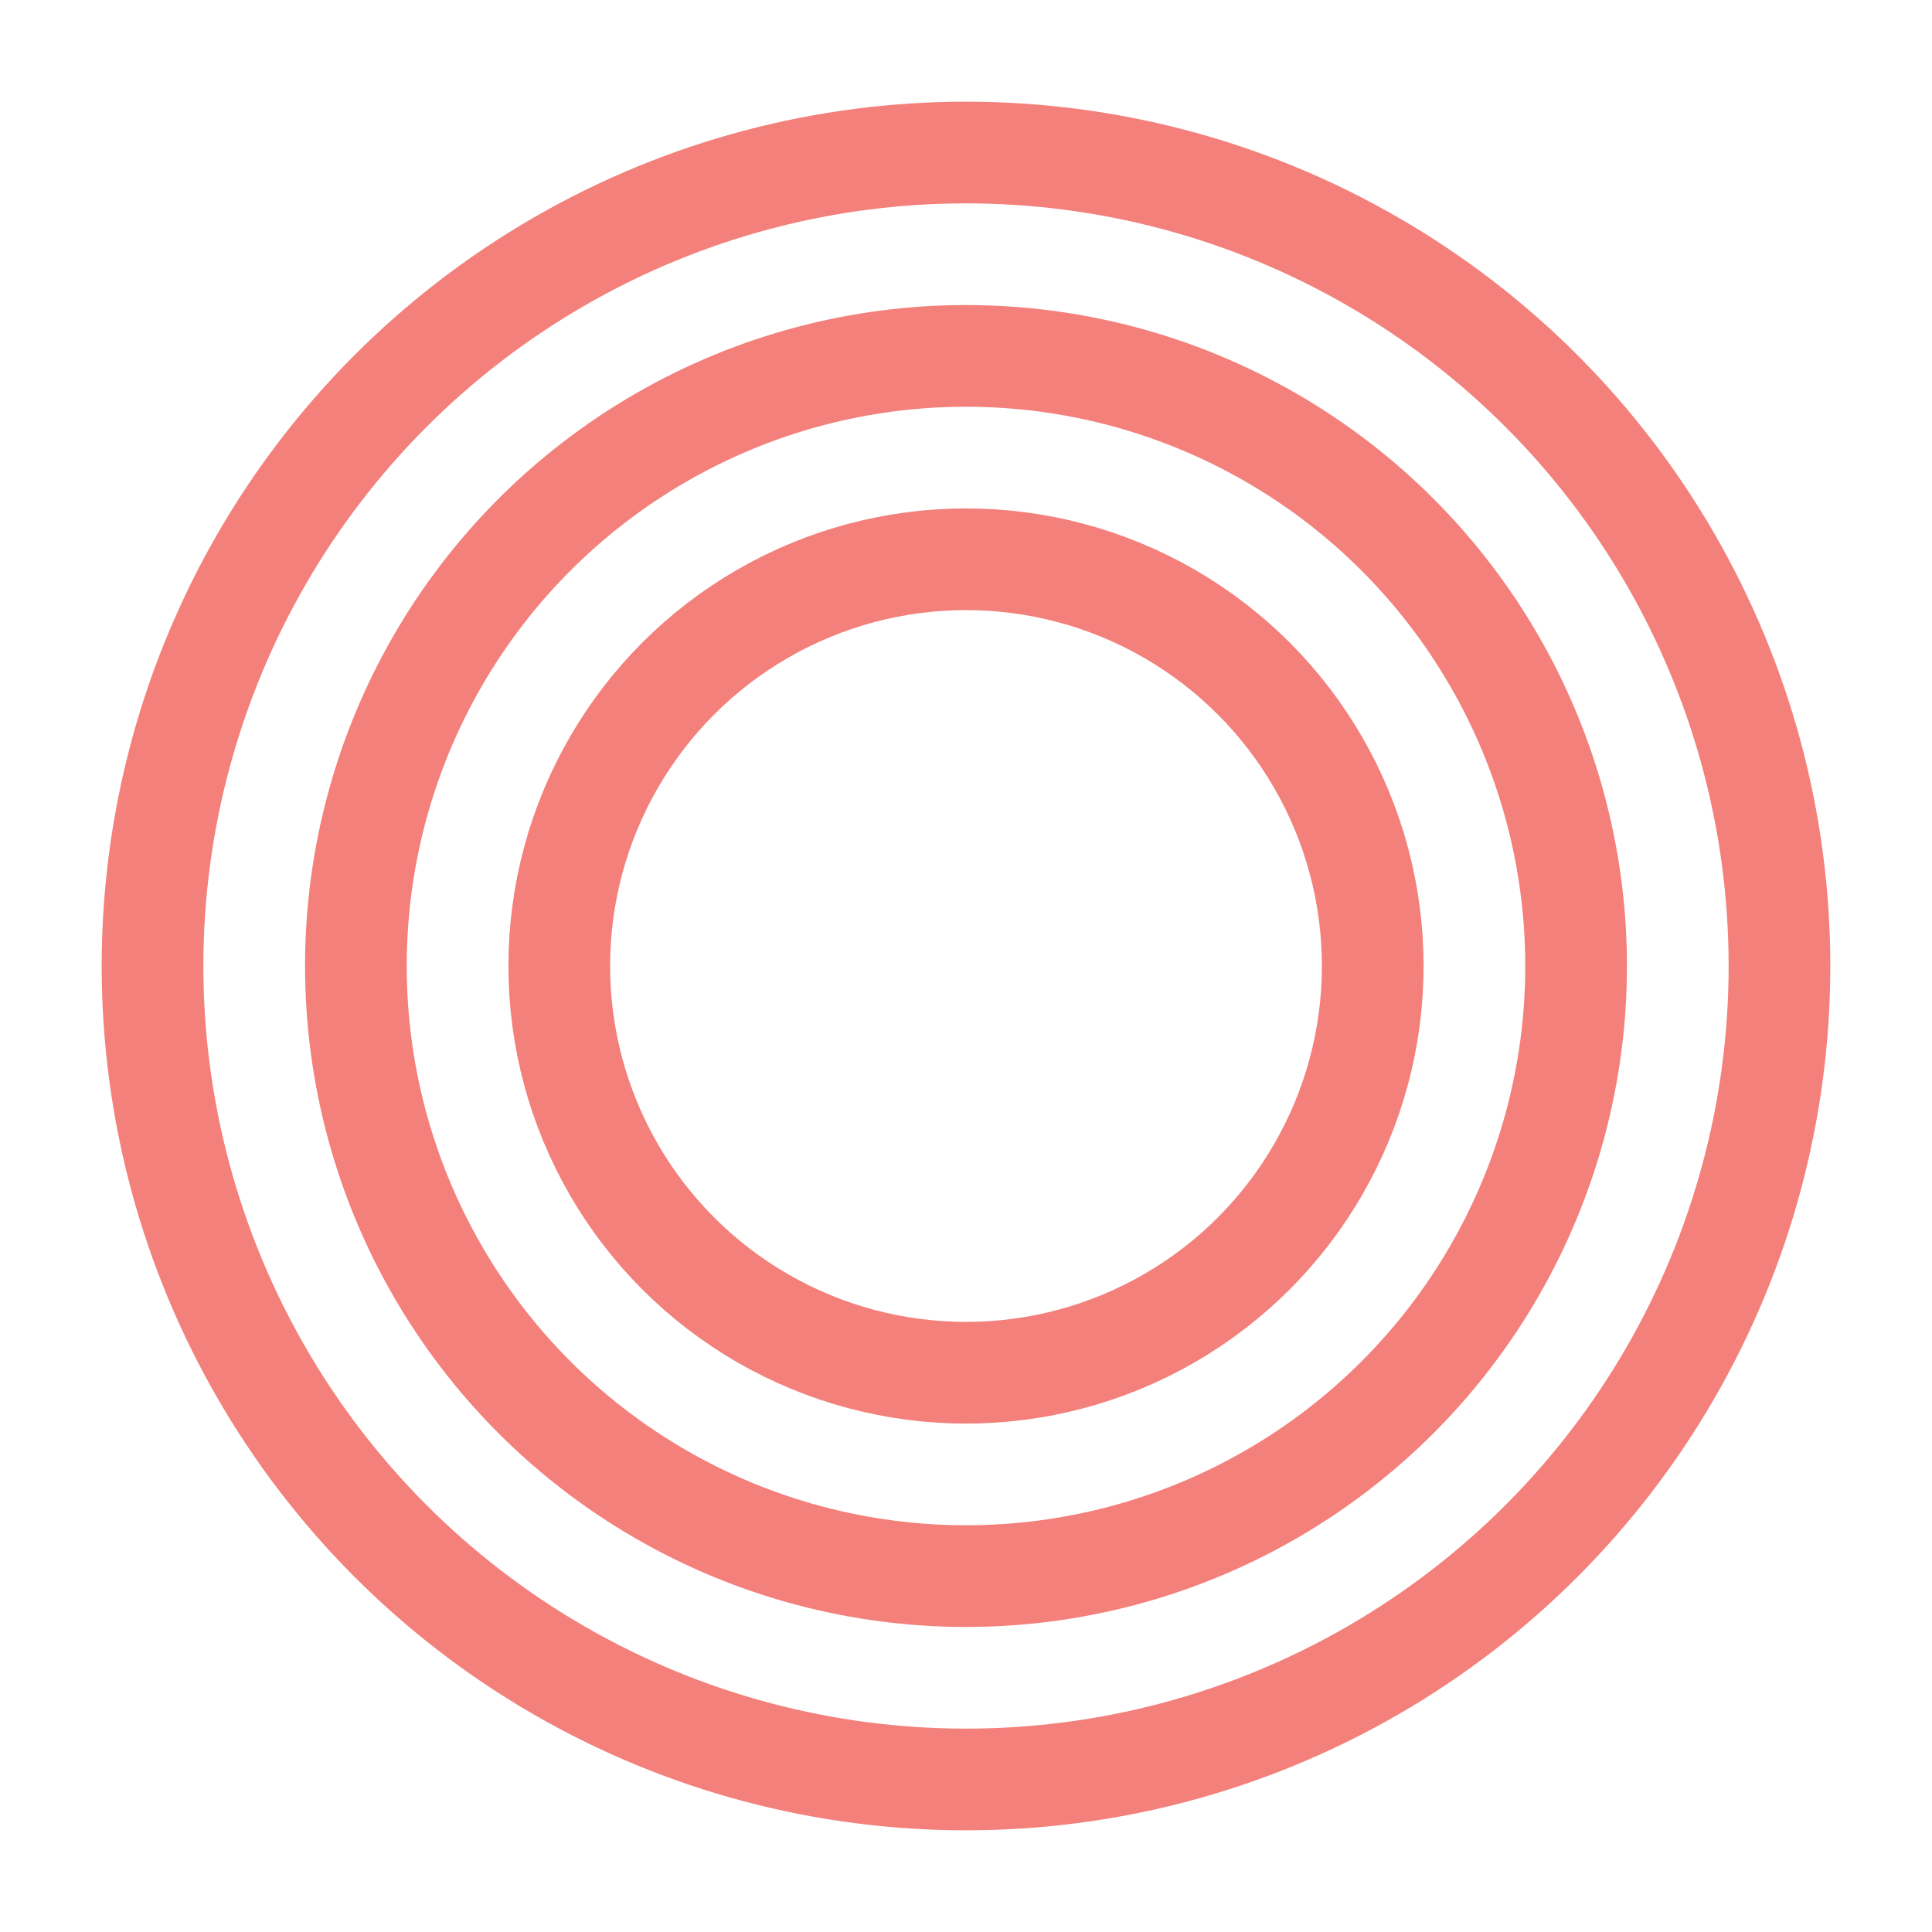 <?xml version="1.0" encoding="UTF-8"?>
<svg width="38px" height="38px" viewBox="0 0 38 38" version="1.1" xmlns="http://www.w3.org/2000/svg" xmlns:xlink="http://www.w3.org/1999/xlink">
    <!-- Generator: Sketch 43.2 (39069) - http://www.bohemiancoding.com/sketch -->
    <title>point_red</title>
    <desc>Created with Sketch.</desc>
    <defs>
        <filter x="-15.6%" y="-9.4%" width="131.2%" height="131.2%" filterUnits="objectBoundingBox" id="filter-1">
            <feOffset dx="0" dy="2" in="SourceAlpha" result="shadowOffsetOuter1"></feOffset>
            <feGaussianBlur stdDeviation="1" in="shadowOffsetOuter1" result="shadowBlurOuter1"></feGaussianBlur>
            <feColorMatrix values="0 0 0 0 0   0 0 0 0 0   0 0 0 0 0  0 0 0 0.5 0" type="matrix" in="shadowBlurOuter1" result="shadowMatrixOuter1"></feColorMatrix>
            <feMerge>
                <feMergeNode in="shadowMatrixOuter1"></feMergeNode>
                <feMergeNode in="SourceGraphic"></feMergeNode>
            </feMerge>
        </filter>
    </defs>
    <g id="flow5" stroke="none" stroke-width="1" fill="none" fill-rule="evenodd">
        <g id="4.2-point-red" transform="translate(-169, -251)" stroke="#F3807B" stroke-width="2">
            <g id="point_red" filter="url(#filter-1)" transform="translate(172, 252)">
                <circle id="Oval" fill="#FFFFFF" cx="16" cy="16" r="16"></circle>
                <circle id="Oval" cx="16" cy="16" r="12"></circle>
                <circle id="Oval" cx="16" cy="16" r="8"></circle>
            </g>
        </g>
    </g>
</svg>